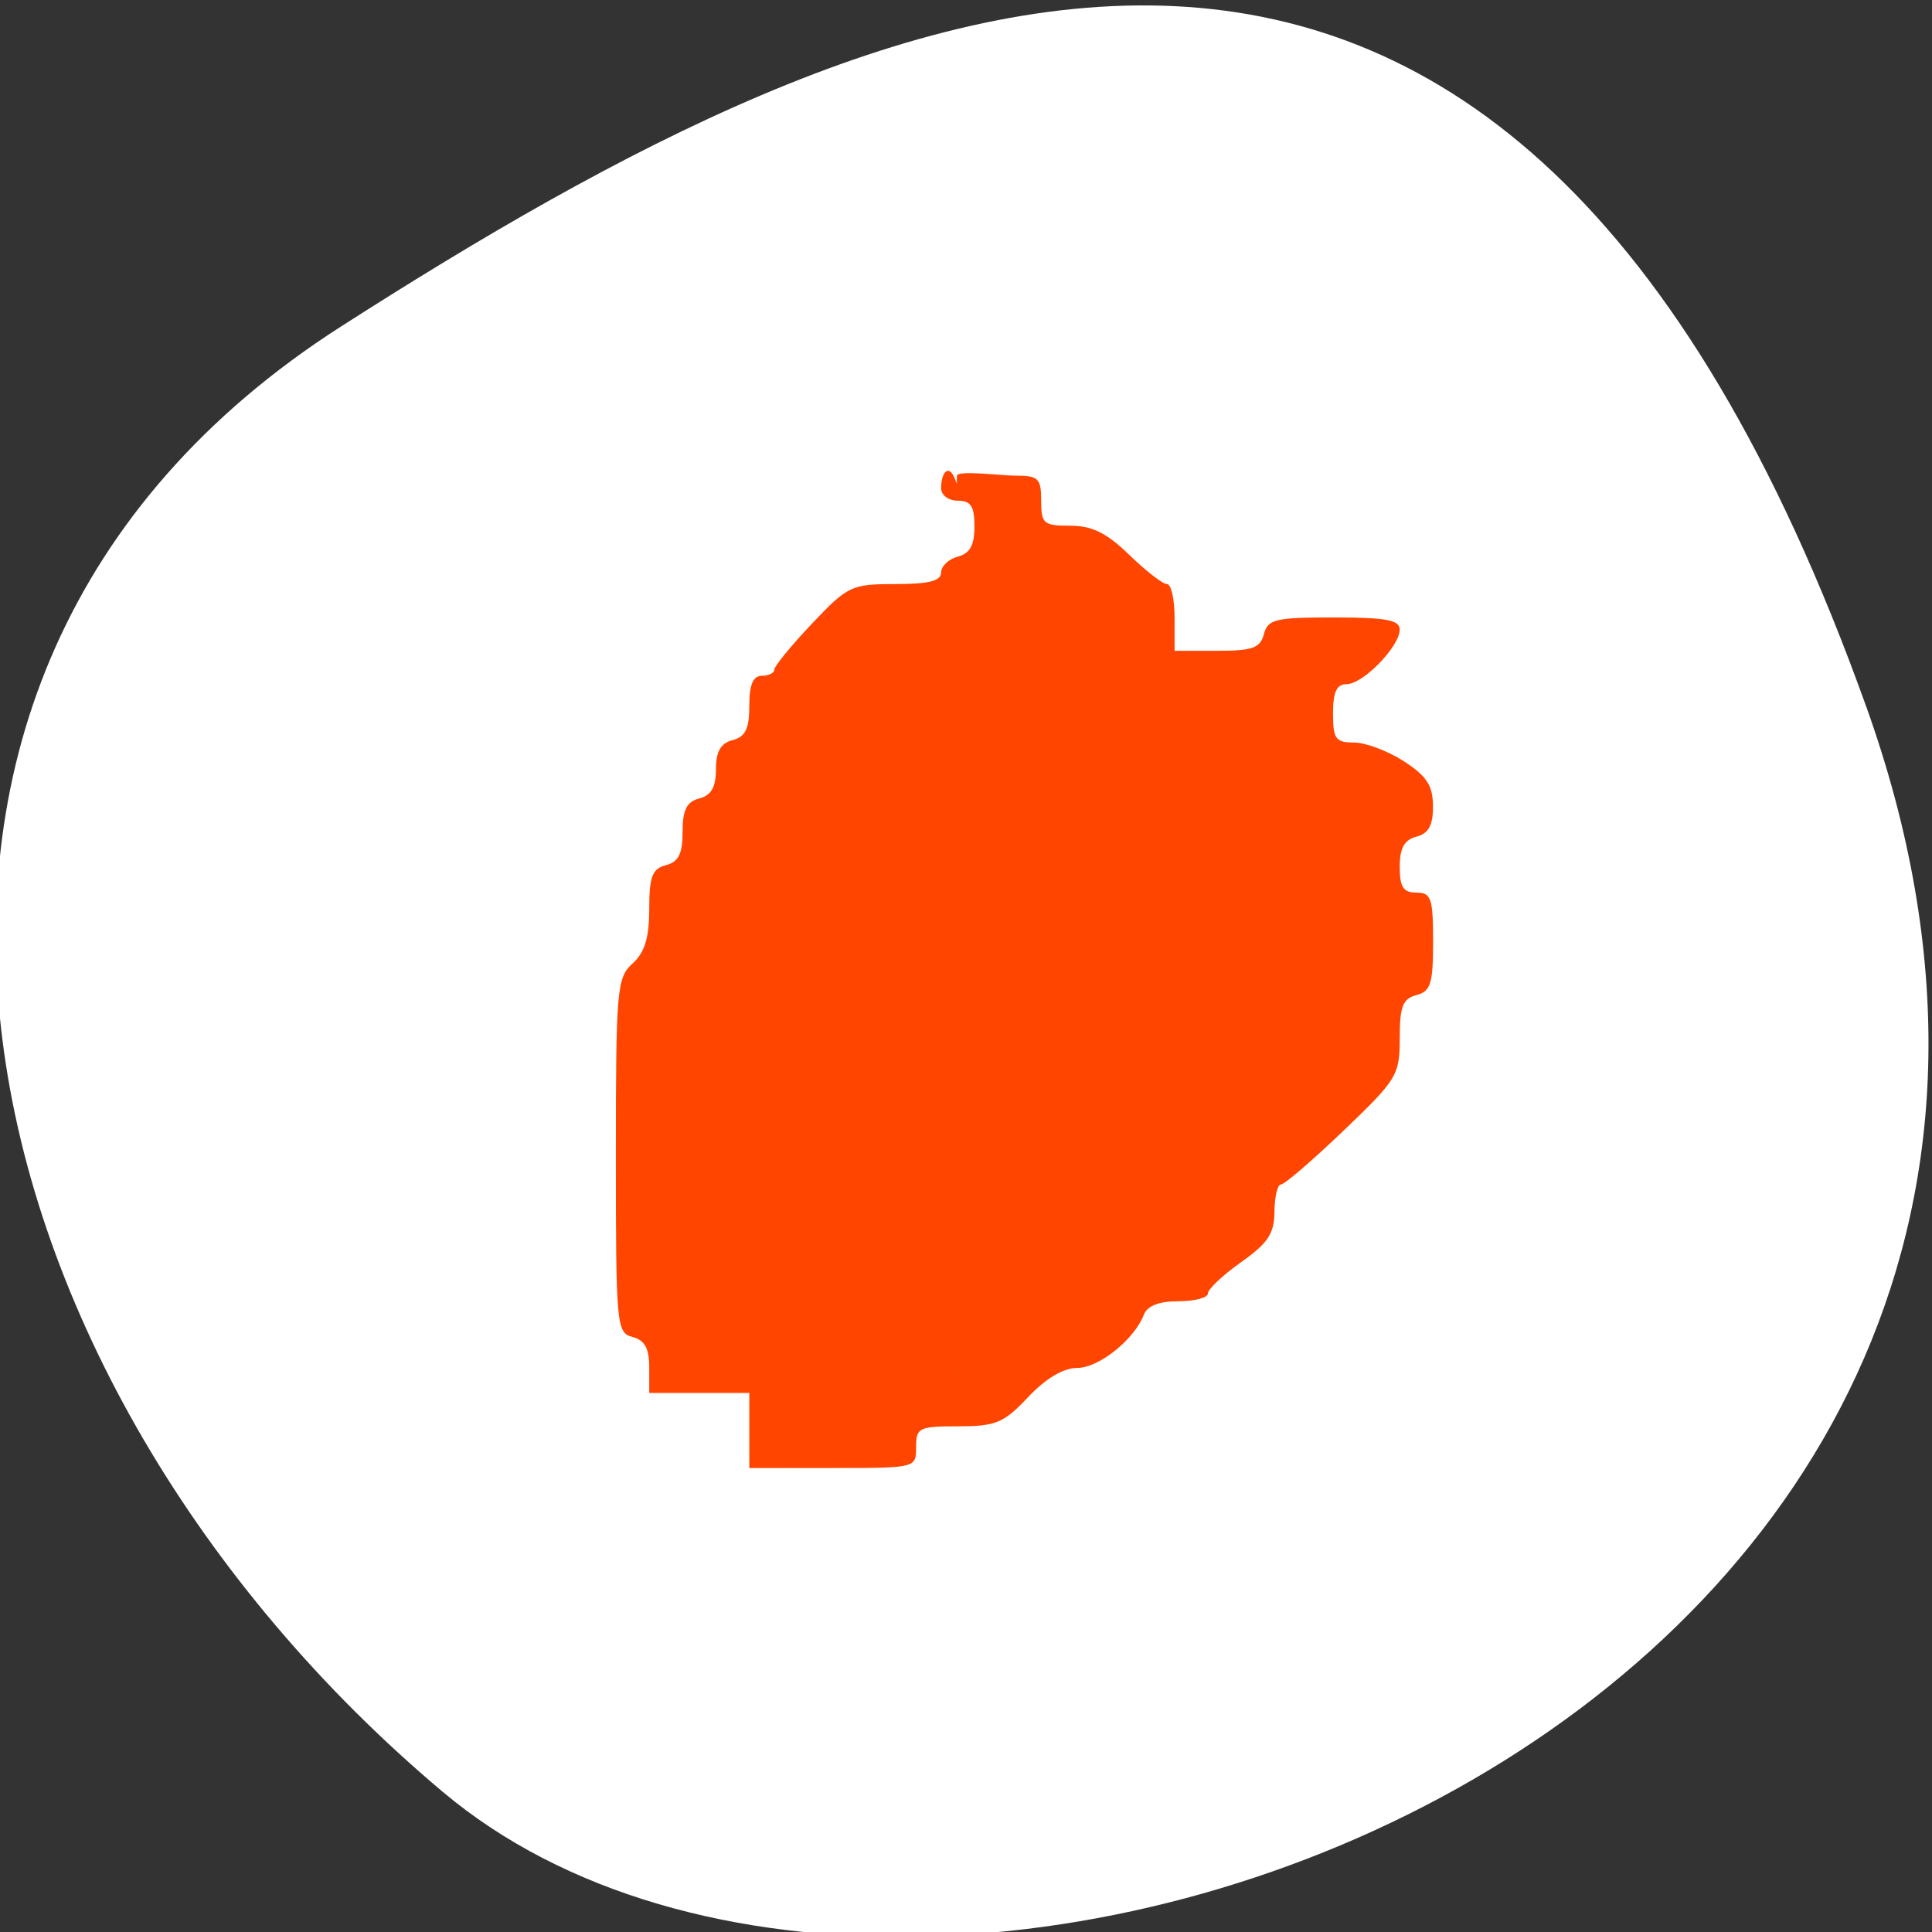 <svg xmlns="http://www.w3.org/2000/svg" viewBox="0 0 256 256"><rect x="0" y="0" width="256" height="256" fill="#333333" stroke="none"/><defs><clipPath><path d="M 0,64 H64 V128 H0 z"/></clipPath></defs><g style="fill:#fff;color:#000"><path d="m -1360.14 1641.33 c 46.11 -98.28 -119.59 -146.07 -181.85 -106.06 -62.25 40.01 -83.52 108.58 -13.01 143.08 70.51 34.501 148.75 61.26 194.86 -37.03 z" transform="matrix(1.037 0 0 -1.357 1657.71 2320.79)" style="fill:#fff"/></g><path d="m 99.287 189.544 v -4.972 h -6.63 h -6.63 v -3.418 c 0 -2.489 -0.601 -3.575 -2.21 -3.996 -2.122 -0.555 -2.21 -1.507 -2.21 -24.034 0 -22.052 0.132 -23.575 2.21 -25.456 1.616 -1.463 2.21 -3.403 2.21 -7.224 0 -4.295 0.393 -5.327 2.21 -5.802 1.675 -0.438 2.21 -1.507 2.21 -4.42 0 -2.913 0.535 -3.982 2.21 -4.42 1.586 -0.415 2.21 -1.507 2.21 -3.867 0 -2.36 0.624 -3.453 2.21 -3.867 1.693 -0.443 2.21 -1.507 2.21 -4.549 0 -2.793 0.492 -3.971 1.657 -3.971 0.912 0 1.66 -0.373 1.664 -0.829 0.003 -0.456 2.243 -3.19 4.976 -6.077 4.755 -5.022 5.232 -5.248 11.043 -5.248 4.434 0 6.073 -0.412 6.073 -1.529 0 -0.841 0.994 -1.789 2.21 -2.106 1.609 -0.421 2.21 -1.507 2.21 -3.996 0 -2.682 -0.476 -3.418 -2.21 -3.418 -1.228 0 -2.21 -0.737 -2.21 -1.657 0 -2.032 0.994 -3.296 1.799 -1.301 0.446 1.105 0.233 0.763 0.303 -0.342 0.049 -0.779 5.974 -0.015 7.843 -0.015 2.946 0 3.315 0.368 3.315 3.315 0 3.048 0.309 3.315 3.847 3.315 2.902 0 4.826 0.95 7.829 3.867 2.19 2.127 4.437 3.867 4.992 3.867 0.556 0 1.01 1.989 1.01 4.42 v 4.42 h 5.628 c 4.699 0 5.723 -0.365 6.206 -2.21 0.516 -1.974 1.507 -2.21 9.288 -2.21 6.868 0 8.71 0.338 8.71 1.6 0 2.241 -4.855 7.239 -7.032 7.239 -1.328 0 -1.807 1.024 -1.807 3.867 0 3.394 0.34 3.867 2.778 3.867 1.528 0 4.505 1.119 6.616 2.486 3.027 1.961 3.841 3.218 3.852 5.948 0.01 2.54 -0.575 3.616 -2.196 4.04 -1.609 0.421 -2.21 1.507 -2.21 3.996 0 2.682 0.476 3.418 2.21 3.418 1.959 0 2.21 0.737 2.21 6.501 0 5.571 -0.316 6.583 -2.21 7.079 -1.81 0.473 -2.21 1.507 -2.21 5.709 0 4.893 -0.346 5.462 -7.449 12.258 -4.097 3.92 -7.826 7.127 -8.287 7.127 -0.461 0 -0.848 1.616 -0.861 3.591 -0.019 2.916 -0.85 4.176 -4.42 6.701 -2.418 1.711 -4.396 3.575 -4.396 4.143 0 0.568 -1.756 1.033 -3.902 1.033 -2.557 0 -4.136 0.609 -4.58 1.768 -1.27 3.309 -5.974 7.072 -8.84 7.072 -1.835 0 -4.164 1.384 -6.505 3.867 -3.236 3.431 -4.279 3.867 -9.246 3.867 -5.235 0 -5.599 0.179 -5.599 2.762 0 2.762 0 2.762 -11.049 2.762 h -11.049 z m 57.456 -22.651 c -104.495 59.405 -52.248 29.702 0 0 z m 5.525 -5.525 c -108.178 63.088 -54.089 31.544 0 0 z" style="fill:#ff4500;fill-rule:evenodd"/></svg>
